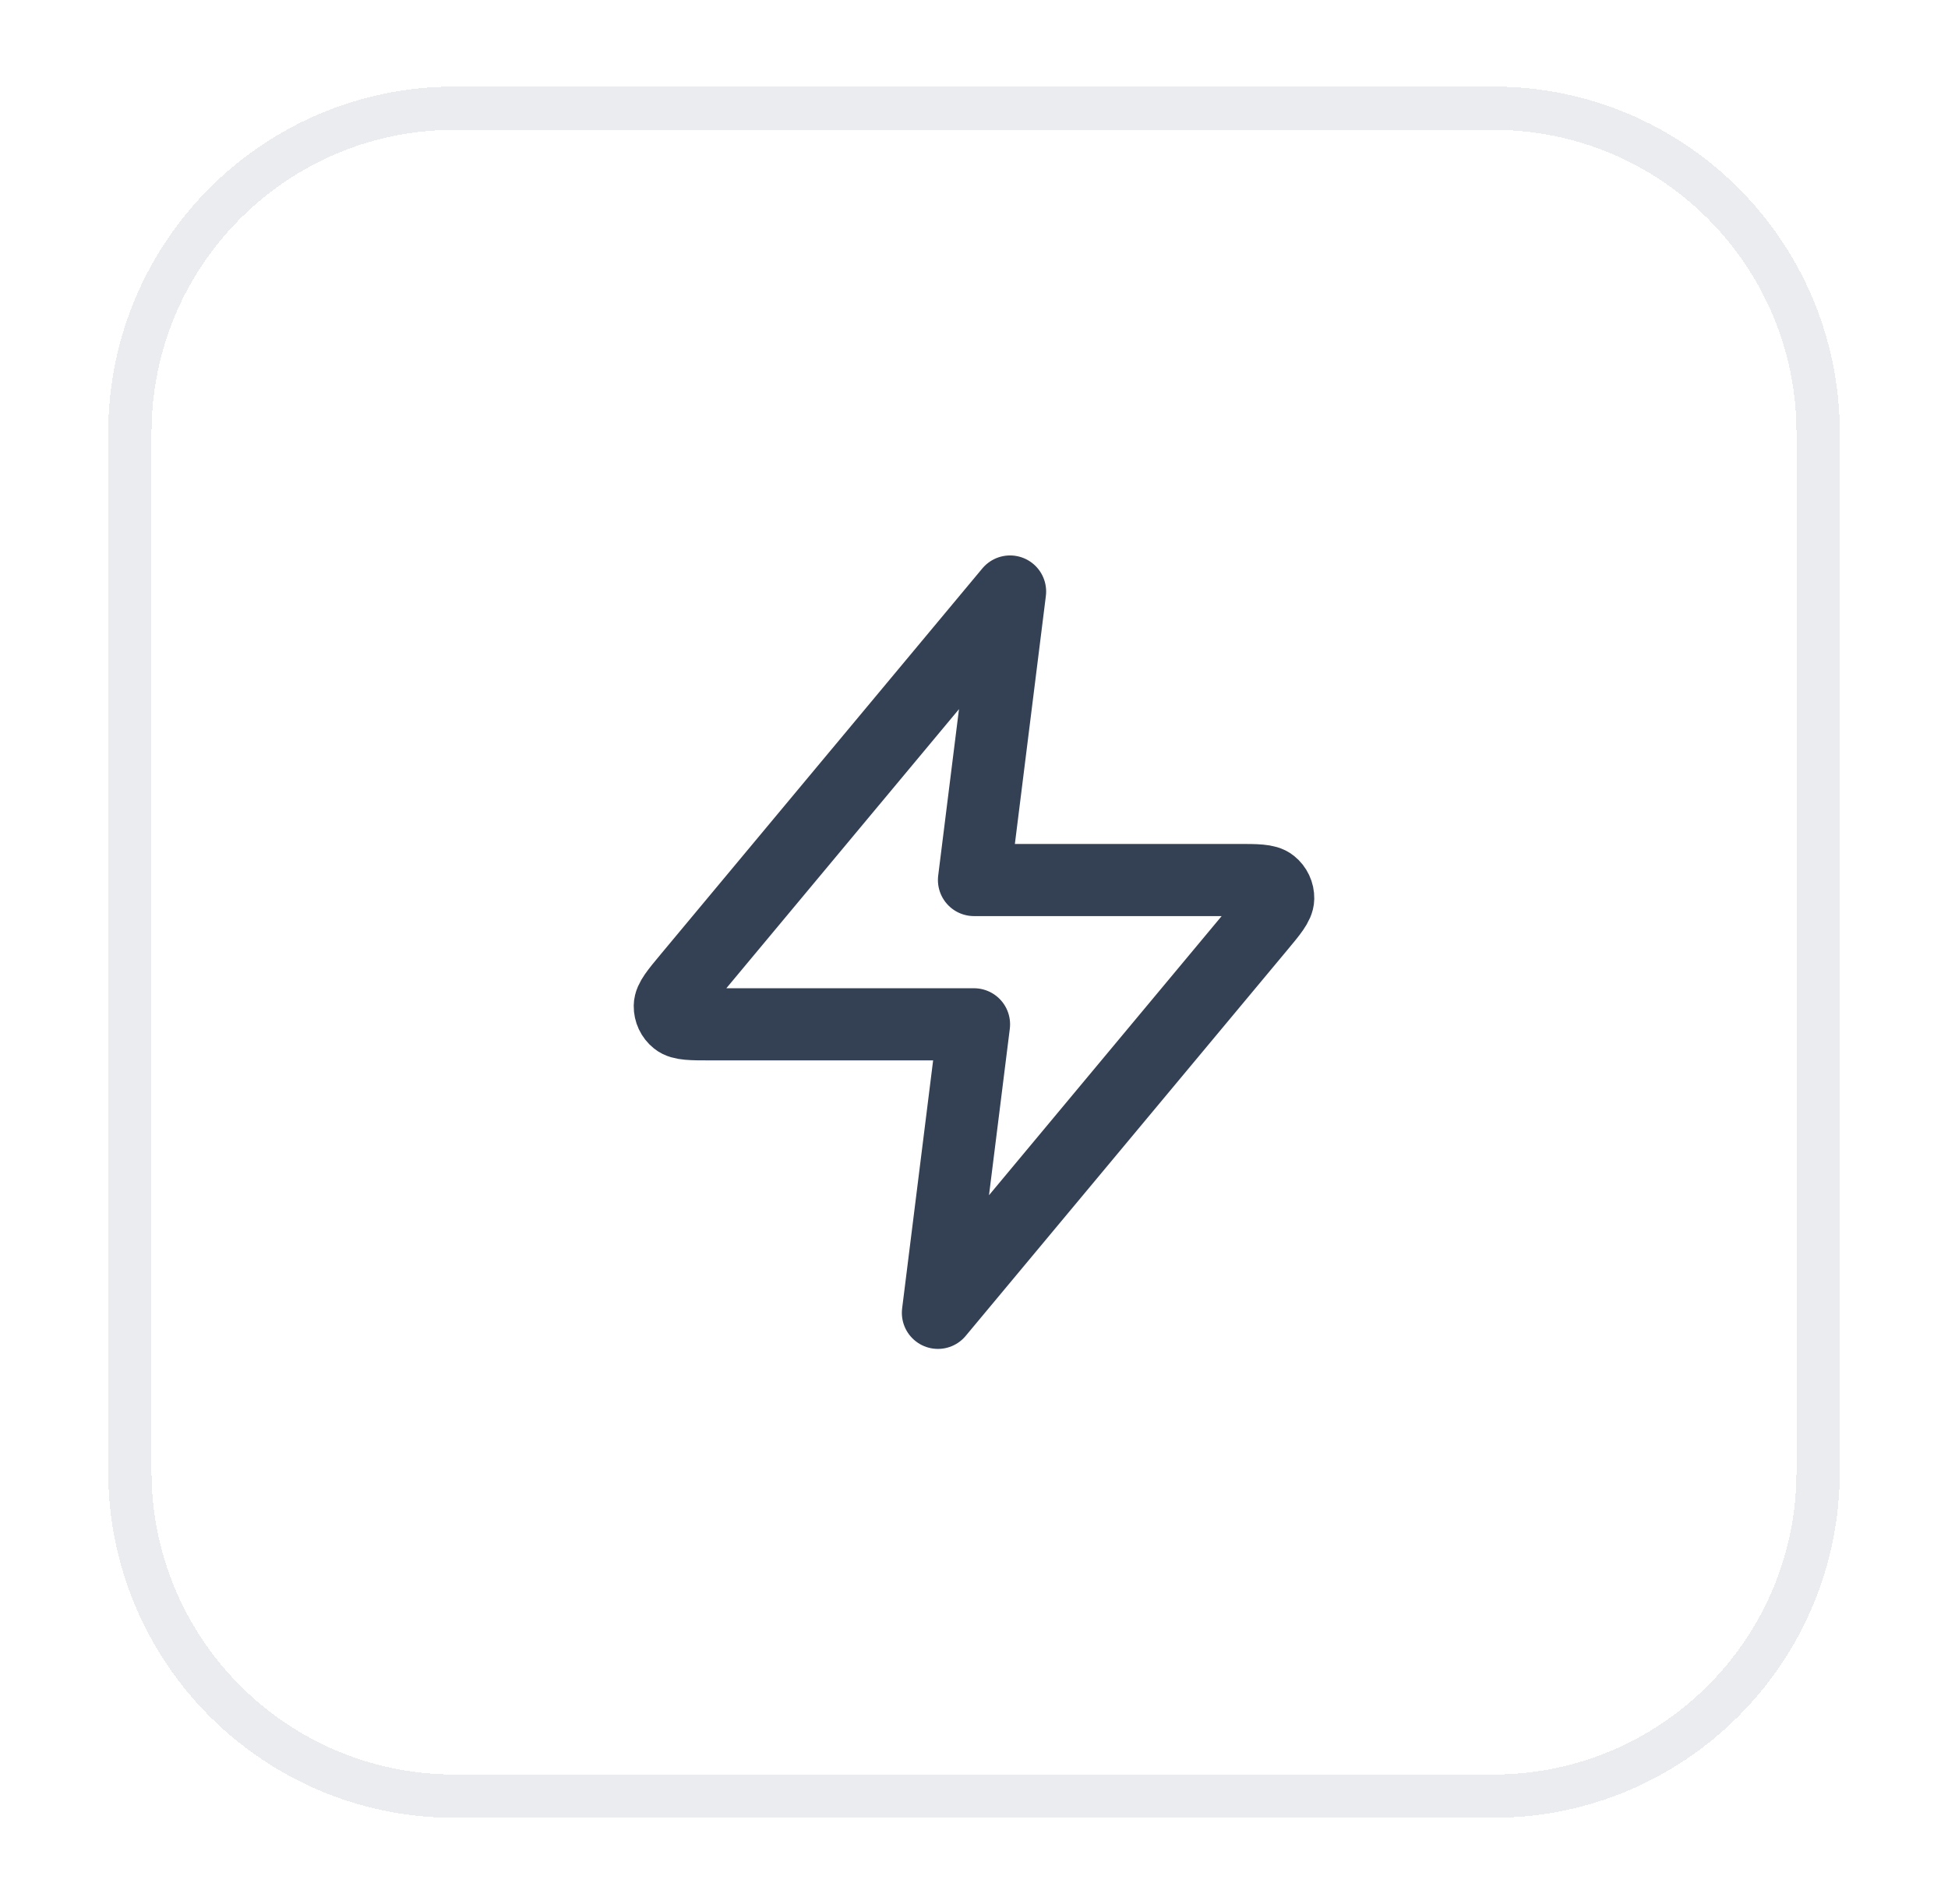 <svg width="45" height="44" viewBox="0 0 45 44" fill="none" xmlns="http://www.w3.org/2000/svg">
<g filter="url(#filter0_d_720_582)">
<path d="M3 9C3 4.858 6.358 1.5 10.5 1.5H34.5C38.642 1.5 42 4.858 42 9V33C42 37.142 38.642 40.5 34.5 40.5H10.5C6.358 40.5 3 37.142 3 33V9Z" stroke="#EAECF0" shape-rendering="crispEdges"/>
<path d="M23.333 12.667L15.911 21.573C15.62 21.922 15.475 22.096 15.473 22.244C15.471 22.372 15.528 22.494 15.628 22.574C15.742 22.667 15.969 22.667 16.423 22.667H22.5L21.667 29.333L29.089 20.427C29.38 20.078 29.525 19.904 29.527 19.756C29.529 19.628 29.472 19.506 29.372 19.426C29.258 19.333 29.031 19.333 28.577 19.333H22.5L23.333 12.667Z" stroke="#344054" stroke-width="1.667" stroke-linecap="round" stroke-linejoin="round"/>
</g>
<defs>
<filter id="filter0_d_720_582" x="0.5" y="0" width="44" height="44" filterUnits="userSpaceOnUse" color-interpolation-filters="sRGB">
<feFlood flood-opacity="0" result="BackgroundImageFix"/>
<feColorMatrix in="SourceAlpha" type="matrix" values="0 0 0 0 0 0 0 0 0 0 0 0 0 0 0 0 0 0 127 0" result="hardAlpha"/>
<feOffset dy="1"/>
<feGaussianBlur stdDeviation="1"/>
<feComposite in2="hardAlpha" operator="out"/>
<feColorMatrix type="matrix" values="0 0 0 0 0.063 0 0 0 0 0.094 0 0 0 0 0.157 0 0 0 0.05 0"/>
<feBlend mode="normal" in2="BackgroundImageFix" result="effect1_dropShadow_720_582"/>
<feBlend mode="normal" in="SourceGraphic" in2="effect1_dropShadow_720_582" result="shape"/>
</filter>
</defs>
</svg>
